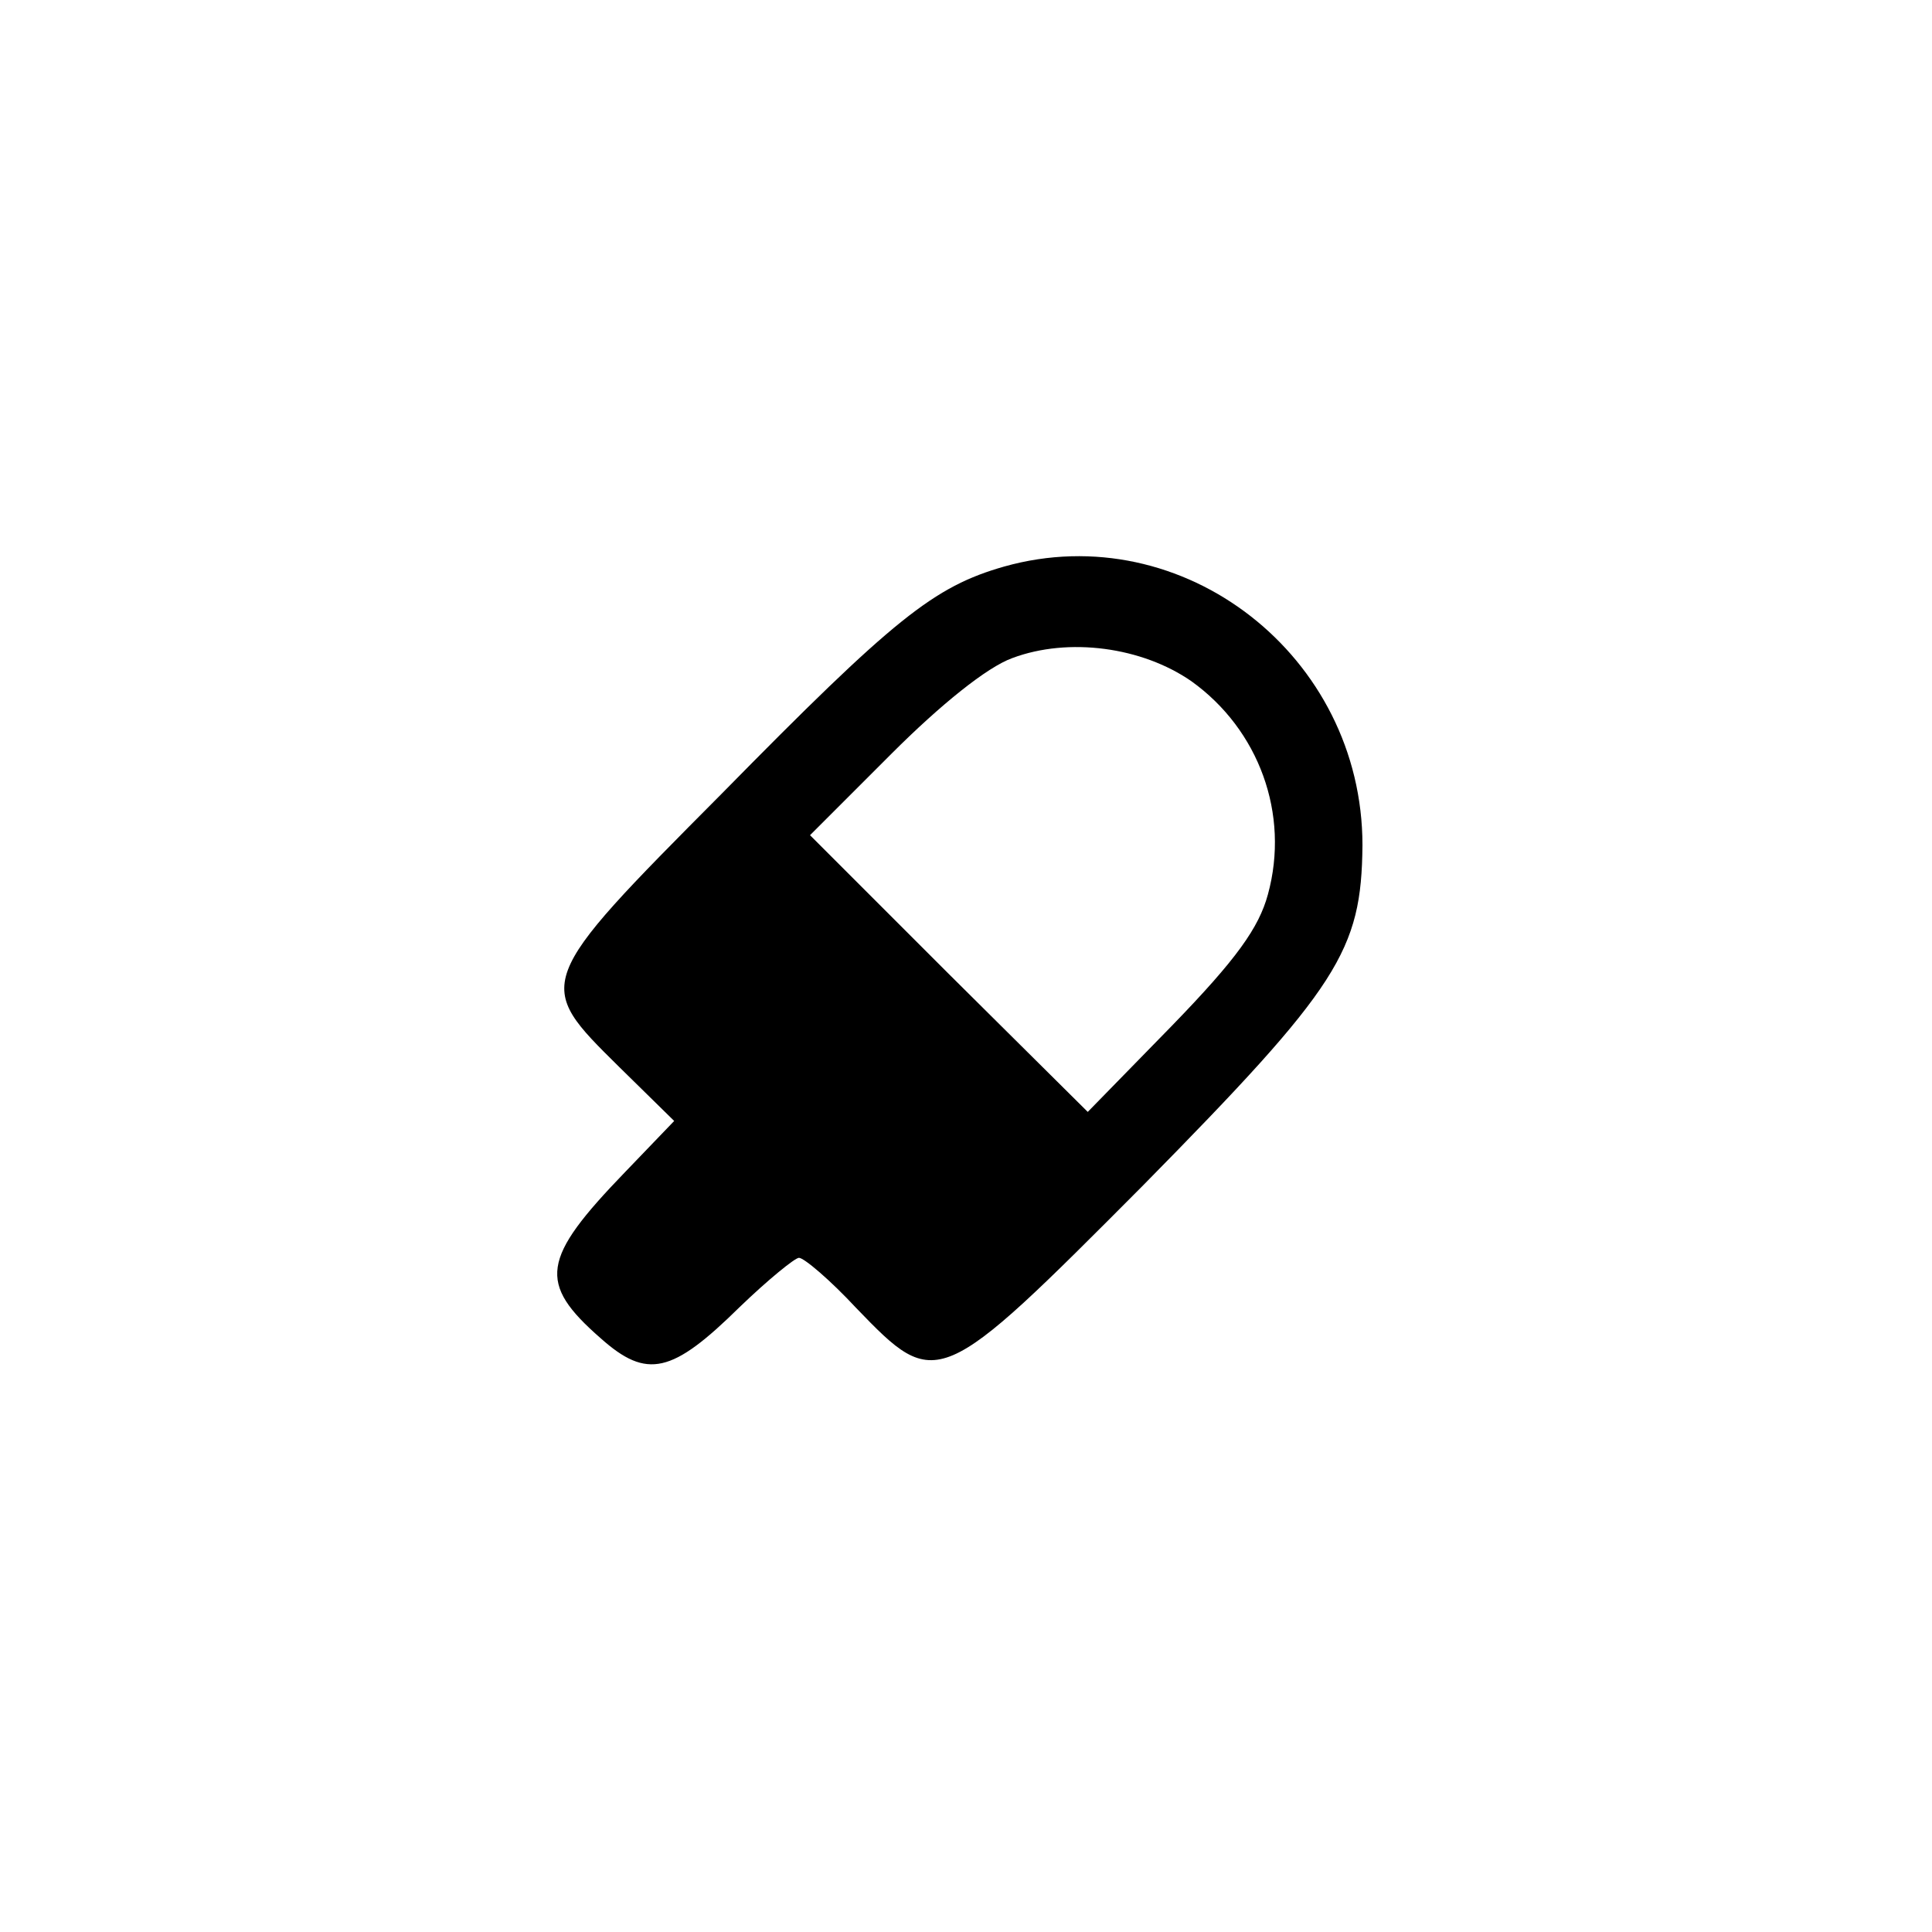 <?xml version="1.0" standalone="no"?>
<!DOCTYPE svg PUBLIC "-//W3C//DTD SVG 20010904//EN"
 "http://www.w3.org/TR/2001/REC-SVG-20010904/DTD/svg10.dtd">
<svg version="1.0" xmlns="http://www.w3.org/2000/svg"
 width="192pt" height="192pt" viewBox="0 0 192 192"
 preserveAspectRatio="xMidYMid meet">
<g transform="translate(0,192) scale(0.1,-0.1)"
fill="#000000" stroke="none">
811 c445 -92 729 -532 635 -987 -62 -301 -295 -546 -601 -630 -91 -26 -329
-26 -420 0 -291 80 -516 305 -596 596 -26 91 -26 329 0 420 120 433 542 692
982 601z"/>
<path d="M998 1357 c-70 -20 -109 -51 -281 -226 -187 -188 -186 -188 -102
-271 l55 -54 -49 -51 c-83 -86 -87 -110 -24 -165 46 -41 71 -35 138 31 28 27
55 49 59 49 5 0 31 -22 57 -50 80 -83 82 -82 285 122 195 198 217 233 218 338
0 188 -178 327 -356 277z m186 -114 c67 -48 98 -132 76 -212 -9 -33 -31 -64
-95 -130 l-84 -86 -138 137 -138 138 81 81 c49 49 95 86 120 95 56 21 129 11
178 -23z"/>
</g>
</svg>
